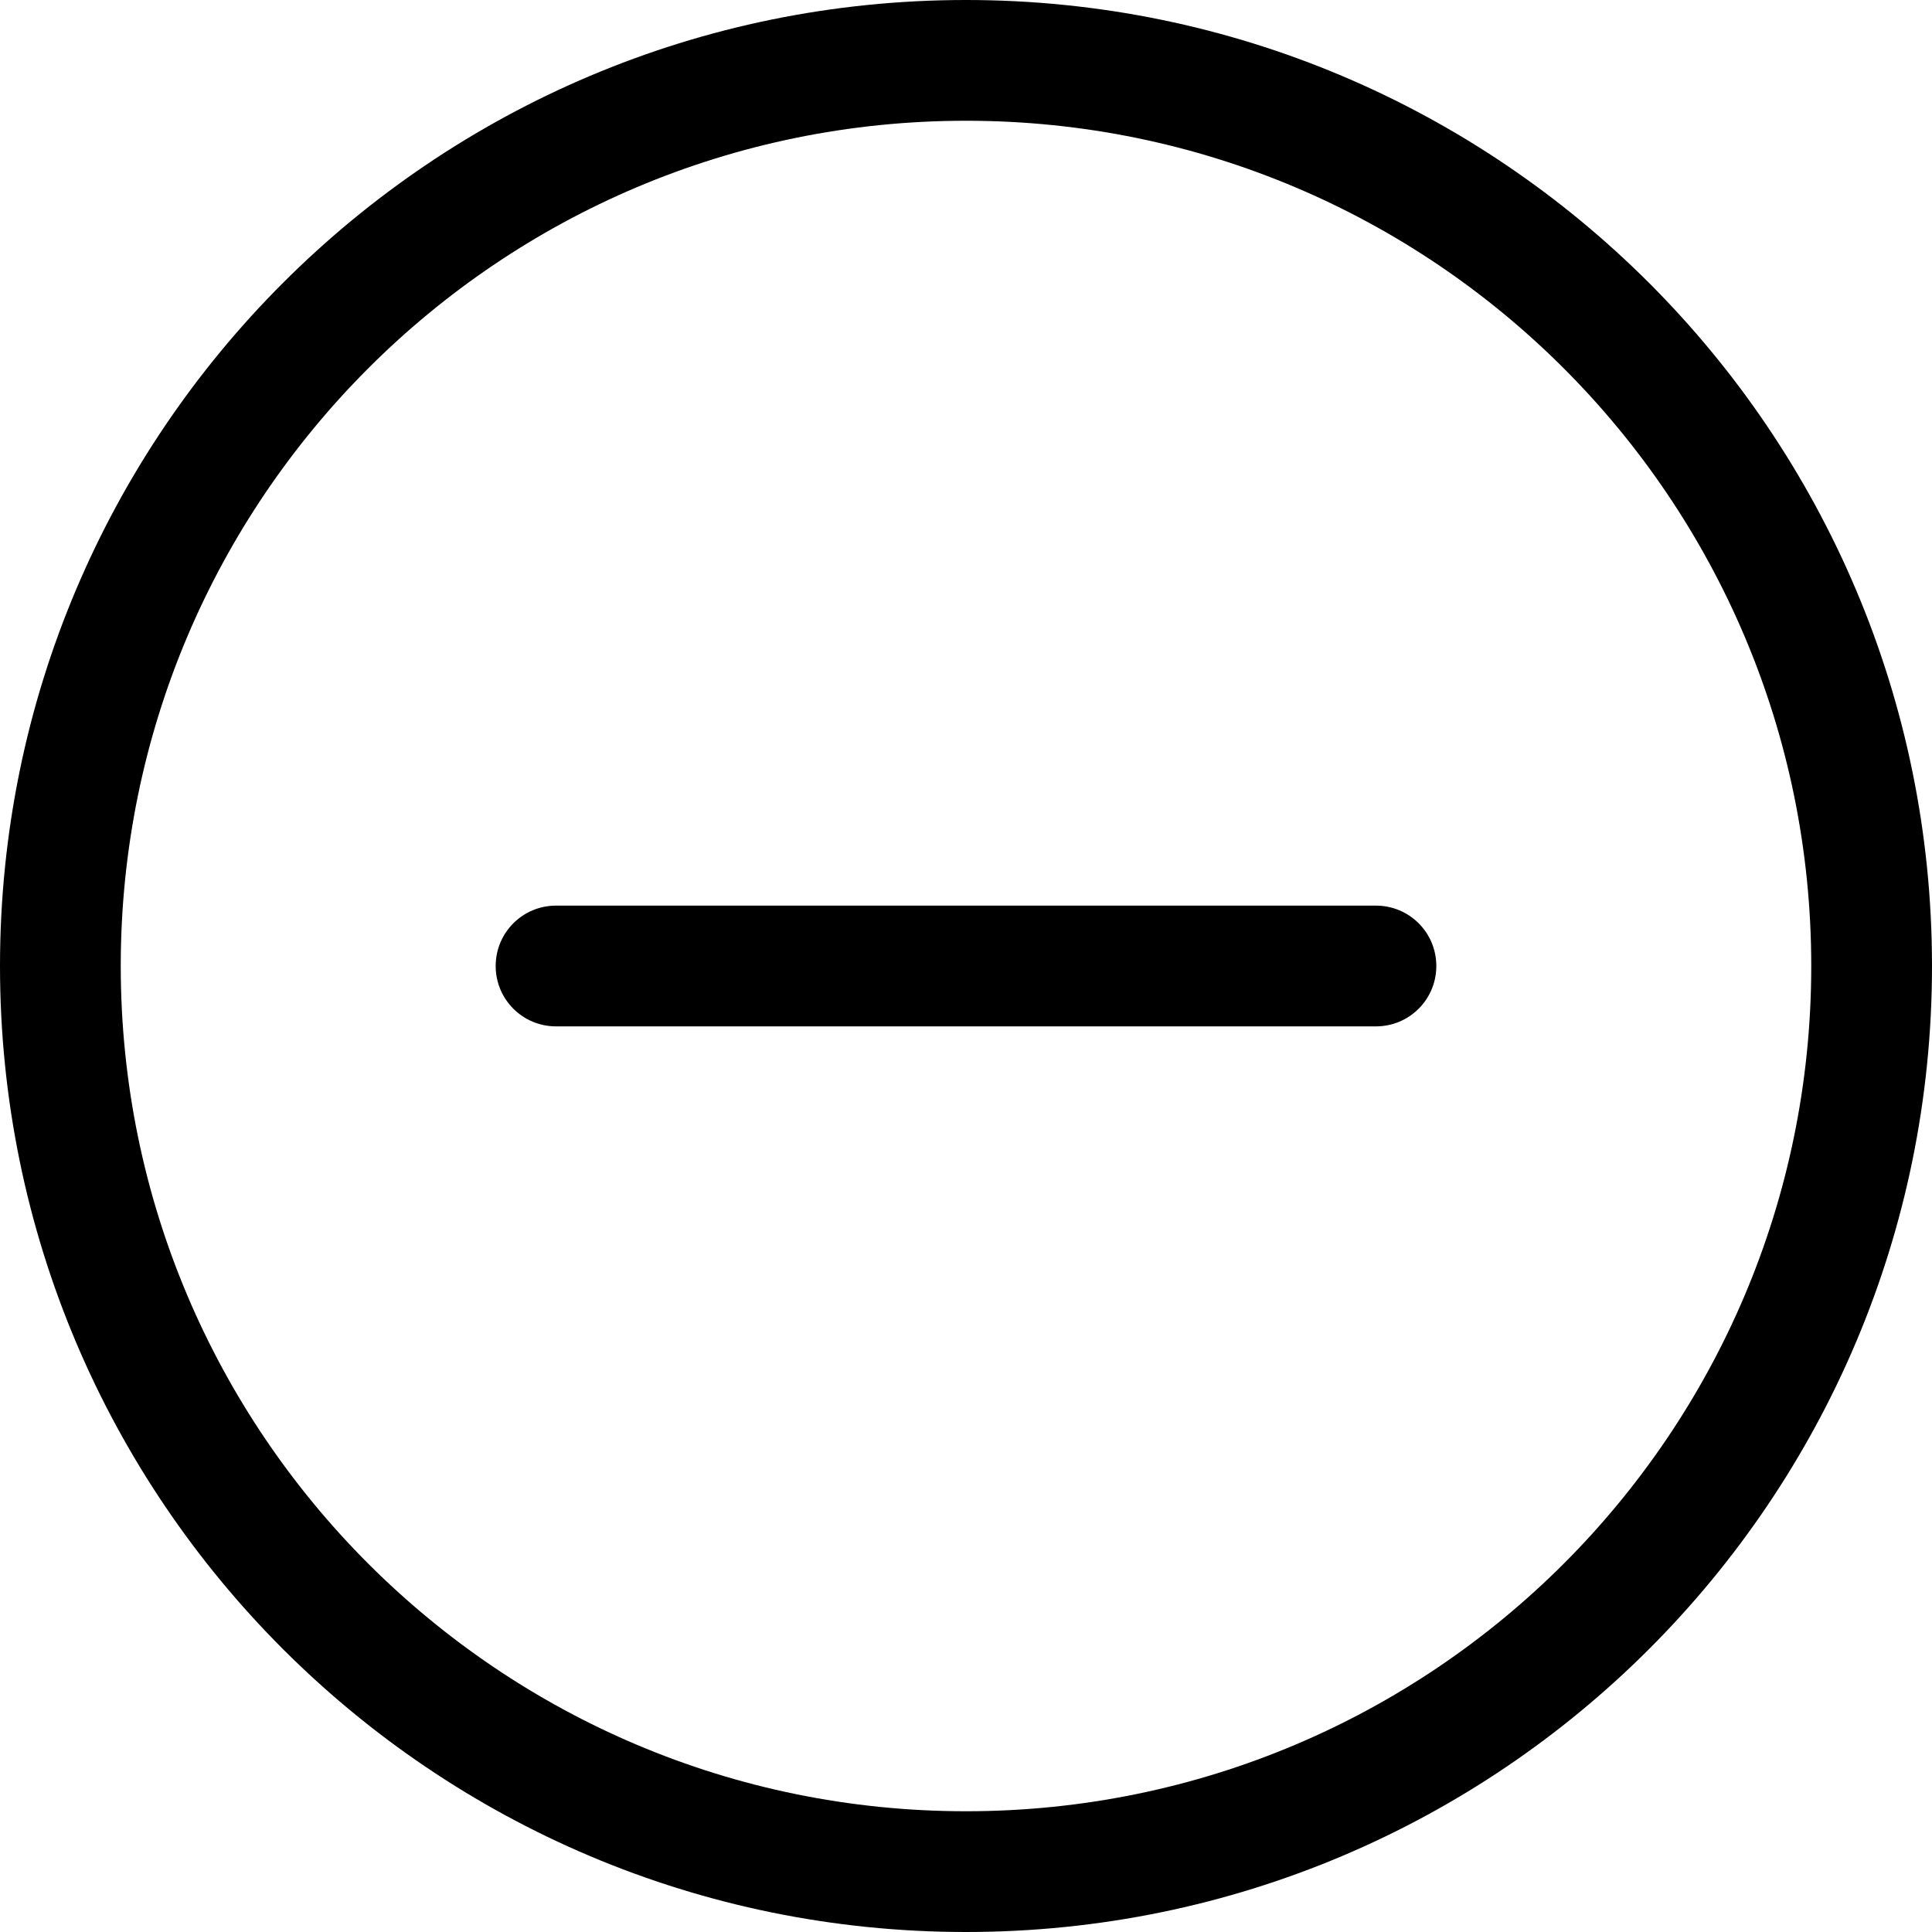 <svg xmlns="http://www.w3.org/2000/svg" width="960" height="960" viewBox="480 60 960 960"><path d="M960 60c-265.1 0-480 214.9-480 480s214.9 480 480 480 480-214.9 480-480S1225.1 60 960 60zm0 900c-232 0-420-188-420-420s188-420 420-420 420 188 420 420-188 420-420 420z"/><path d="M1163.7 510H756.3c-16.6 0-30 13.4-30 30s13.4 30 30 30h407.4c16.6 0 30-13.4 30-30s-13.4-30-30-30z"/></svg>